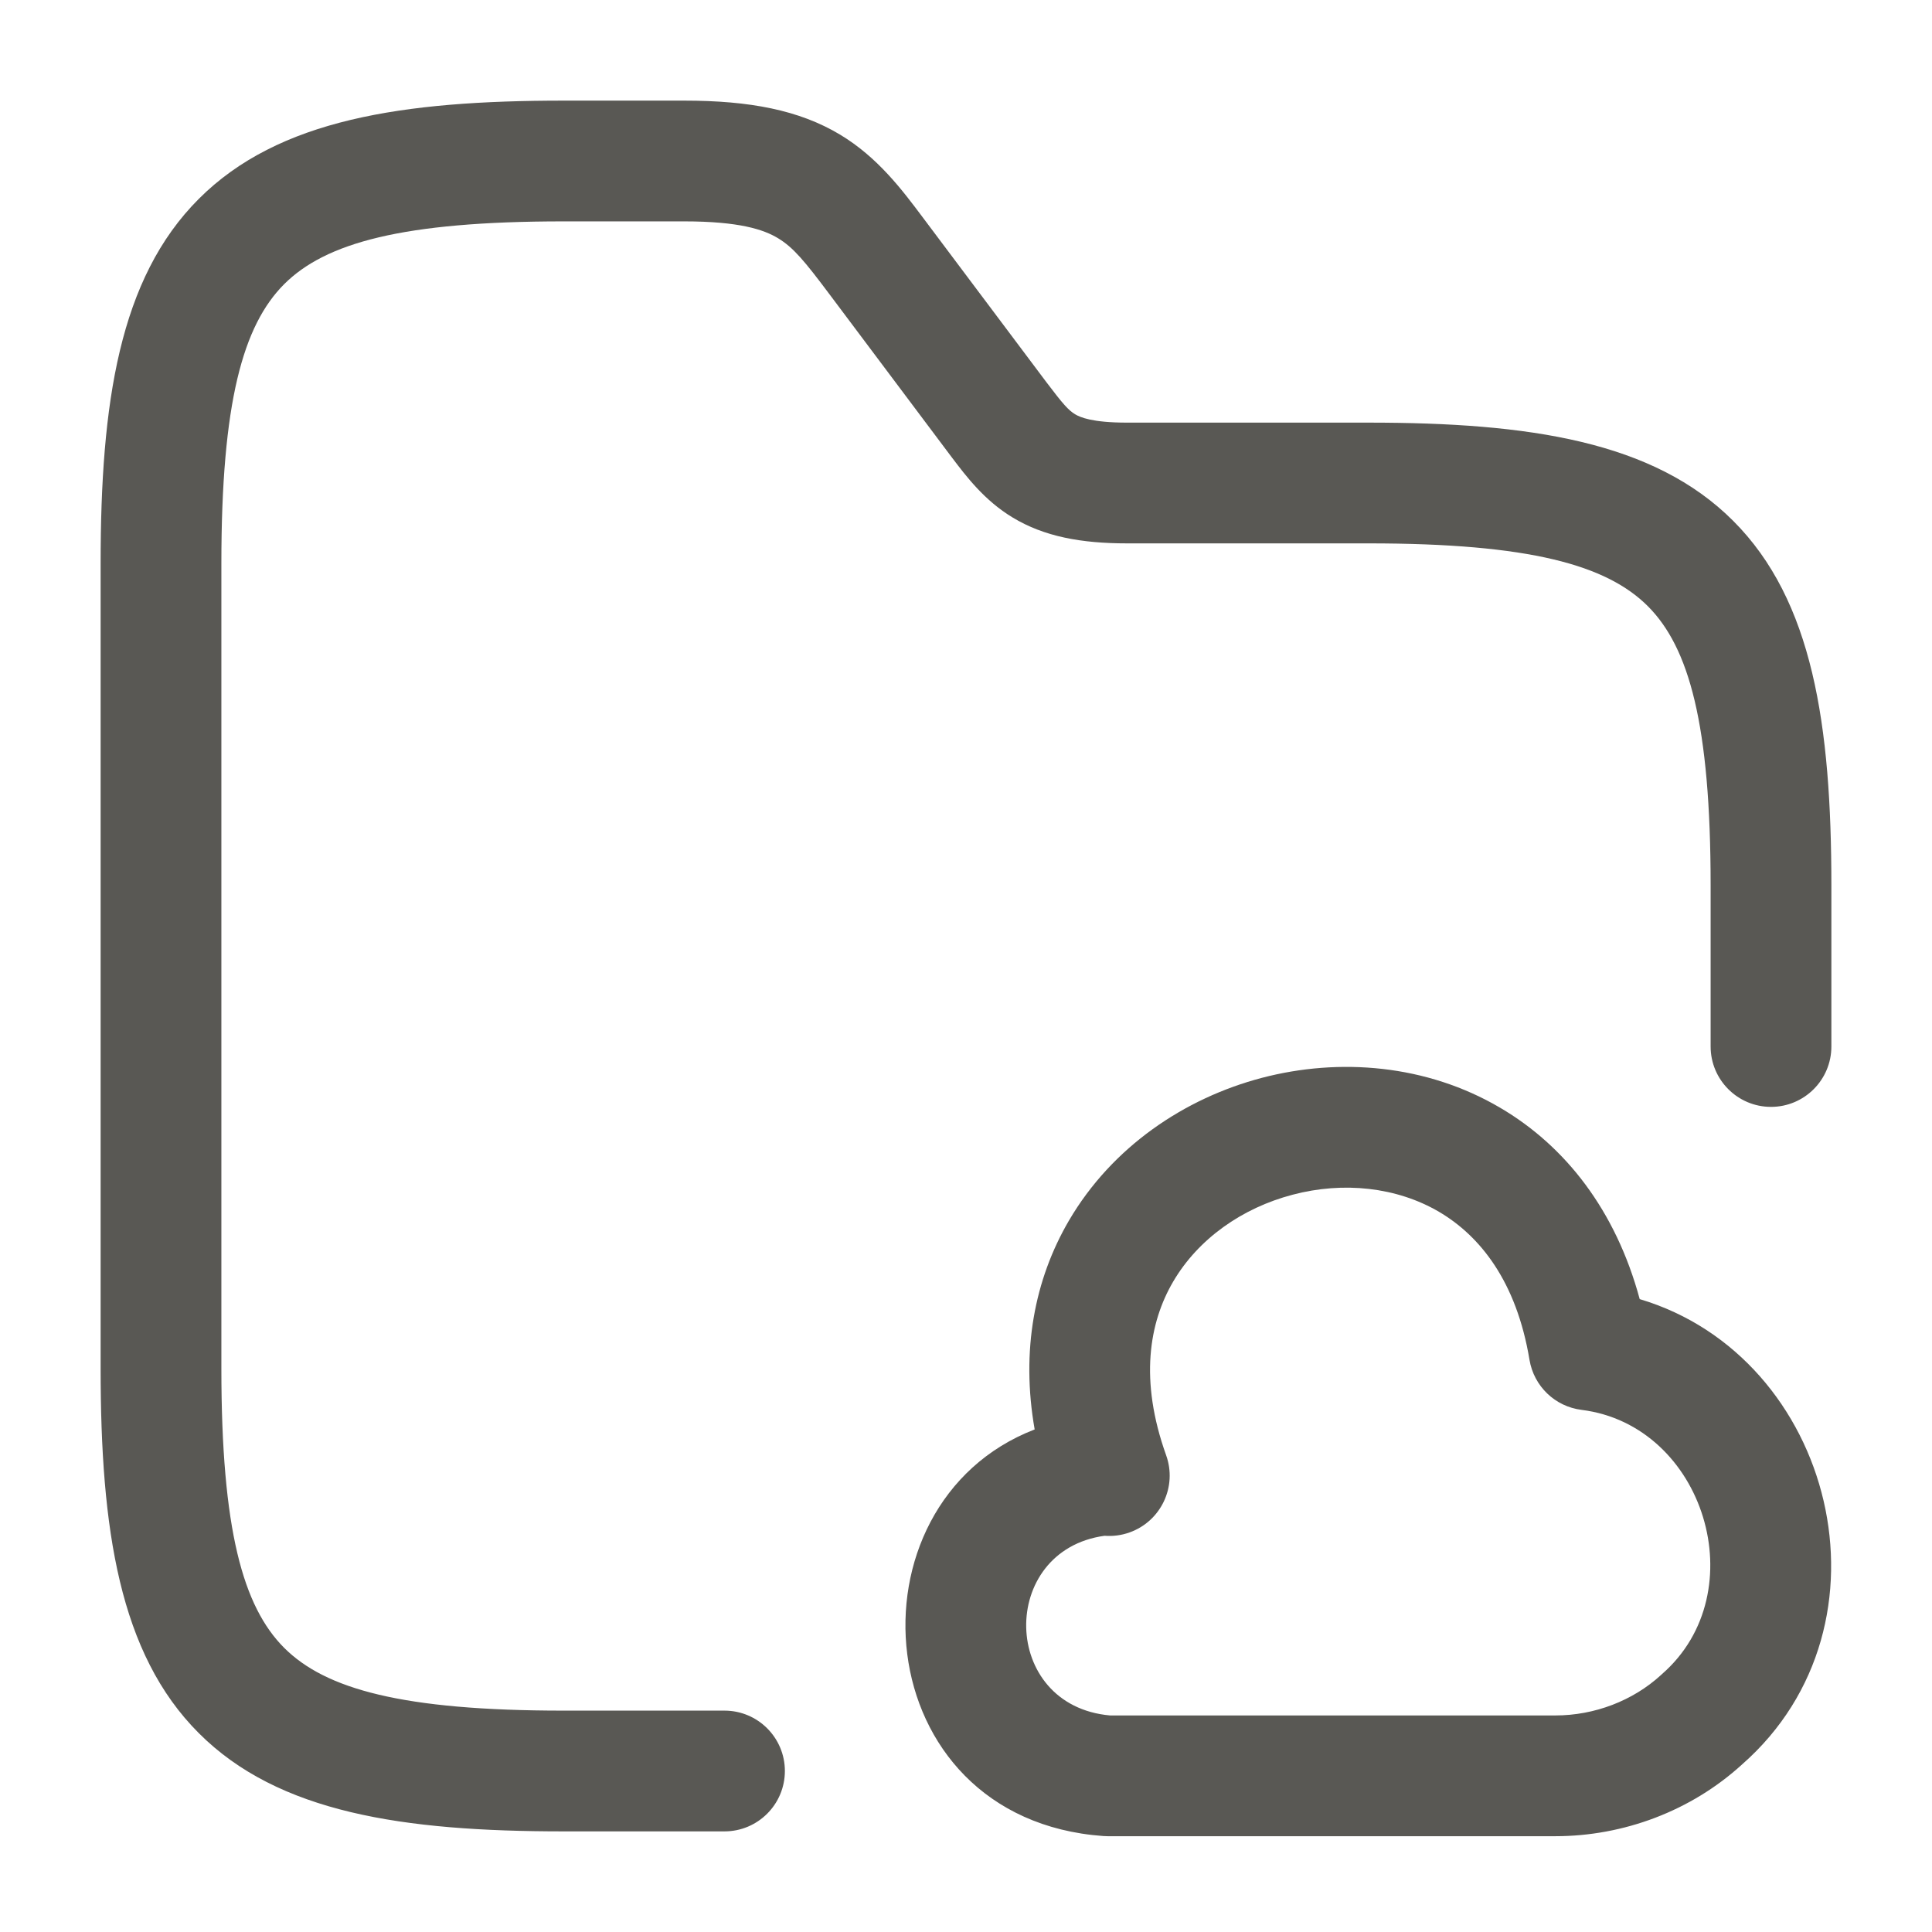 <svg width="24" height="24" viewBox="0 0 24 24" fill="none" xmlns="http://www.w3.org/2000/svg">
<path fill-rule="evenodd" clip-rule="evenodd" d="M3.53 3.53C3.019 4.042 2.75 4.995 2.75 7V17C2.75 19.005 3.019 19.958 3.53 20.47C4.042 20.981 4.995 21.25 7 21.25H9C9.414 21.25 9.75 21.586 9.75 22C9.75 22.414 9.414 22.75 9 22.75H7C5.005 22.75 3.458 22.519 2.47 21.53C1.481 20.542 1.25 18.995 1.25 17V7C1.25 5.005 1.481 3.458 2.47 2.47C3.458 1.481 5.005 1.25 7 1.25H8.5C9.315 1.25 9.928 1.368 10.435 1.672C10.904 1.954 11.207 2.359 11.467 2.706C11.478 2.721 11.489 2.735 11.5 2.75L12.999 4.748C13.207 5.023 13.273 5.096 13.355 5.146C13.418 5.184 13.568 5.25 14 5.25H17C18.995 5.25 20.542 5.481 21.53 6.47C22.519 7.458 22.75 9.005 22.75 11V13C22.75 13.414 22.414 13.75 22 13.75C21.586 13.75 21.25 13.414 21.25 13V11C21.25 8.995 20.981 8.042 20.47 7.53C19.958 7.019 19.005 6.75 17 6.75H14C13.432 6.75 12.972 6.666 12.58 6.429C12.229 6.218 12.002 5.916 11.834 5.695C11.824 5.681 11.813 5.667 11.803 5.654L11.8 5.65L11.8 5.65L10.3 3.65C9.997 3.246 9.856 3.074 9.663 2.958C9.487 2.852 9.185 2.75 8.5 2.75H7C4.995 2.75 4.042 3.019 3.53 3.53ZM20.369 16.138C20.071 15.036 19.446 14.236 18.634 13.76C17.72 13.223 16.64 13.137 15.677 13.389C14.714 13.642 13.815 14.247 13.279 15.162C12.851 15.894 12.681 16.78 12.853 17.757C10.458 18.681 10.743 22.594 13.706 22.808C13.724 22.809 13.742 22.81 13.76 22.81H19.32C20.169 22.81 21.008 22.496 21.64 21.919C23.627 20.176 22.779 16.855 20.369 16.138ZM13.721 19.078C13.823 19.086 13.93 19.073 14.033 19.036C14.423 18.896 14.626 18.467 14.486 18.077C14.153 17.147 14.274 16.431 14.574 15.92C14.884 15.391 15.428 15.006 16.058 14.841C16.687 14.675 17.349 14.745 17.875 15.053C18.384 15.352 18.838 15.916 19 16.893C19.055 17.221 19.318 17.473 19.647 17.514C21.173 17.704 21.81 19.78 20.647 20.795L20.633 20.808C20.285 21.127 19.808 21.31 19.32 21.31H13.79C12.424 21.189 12.4 19.26 13.721 19.078Z" fill="#595854"/>
</svg>
